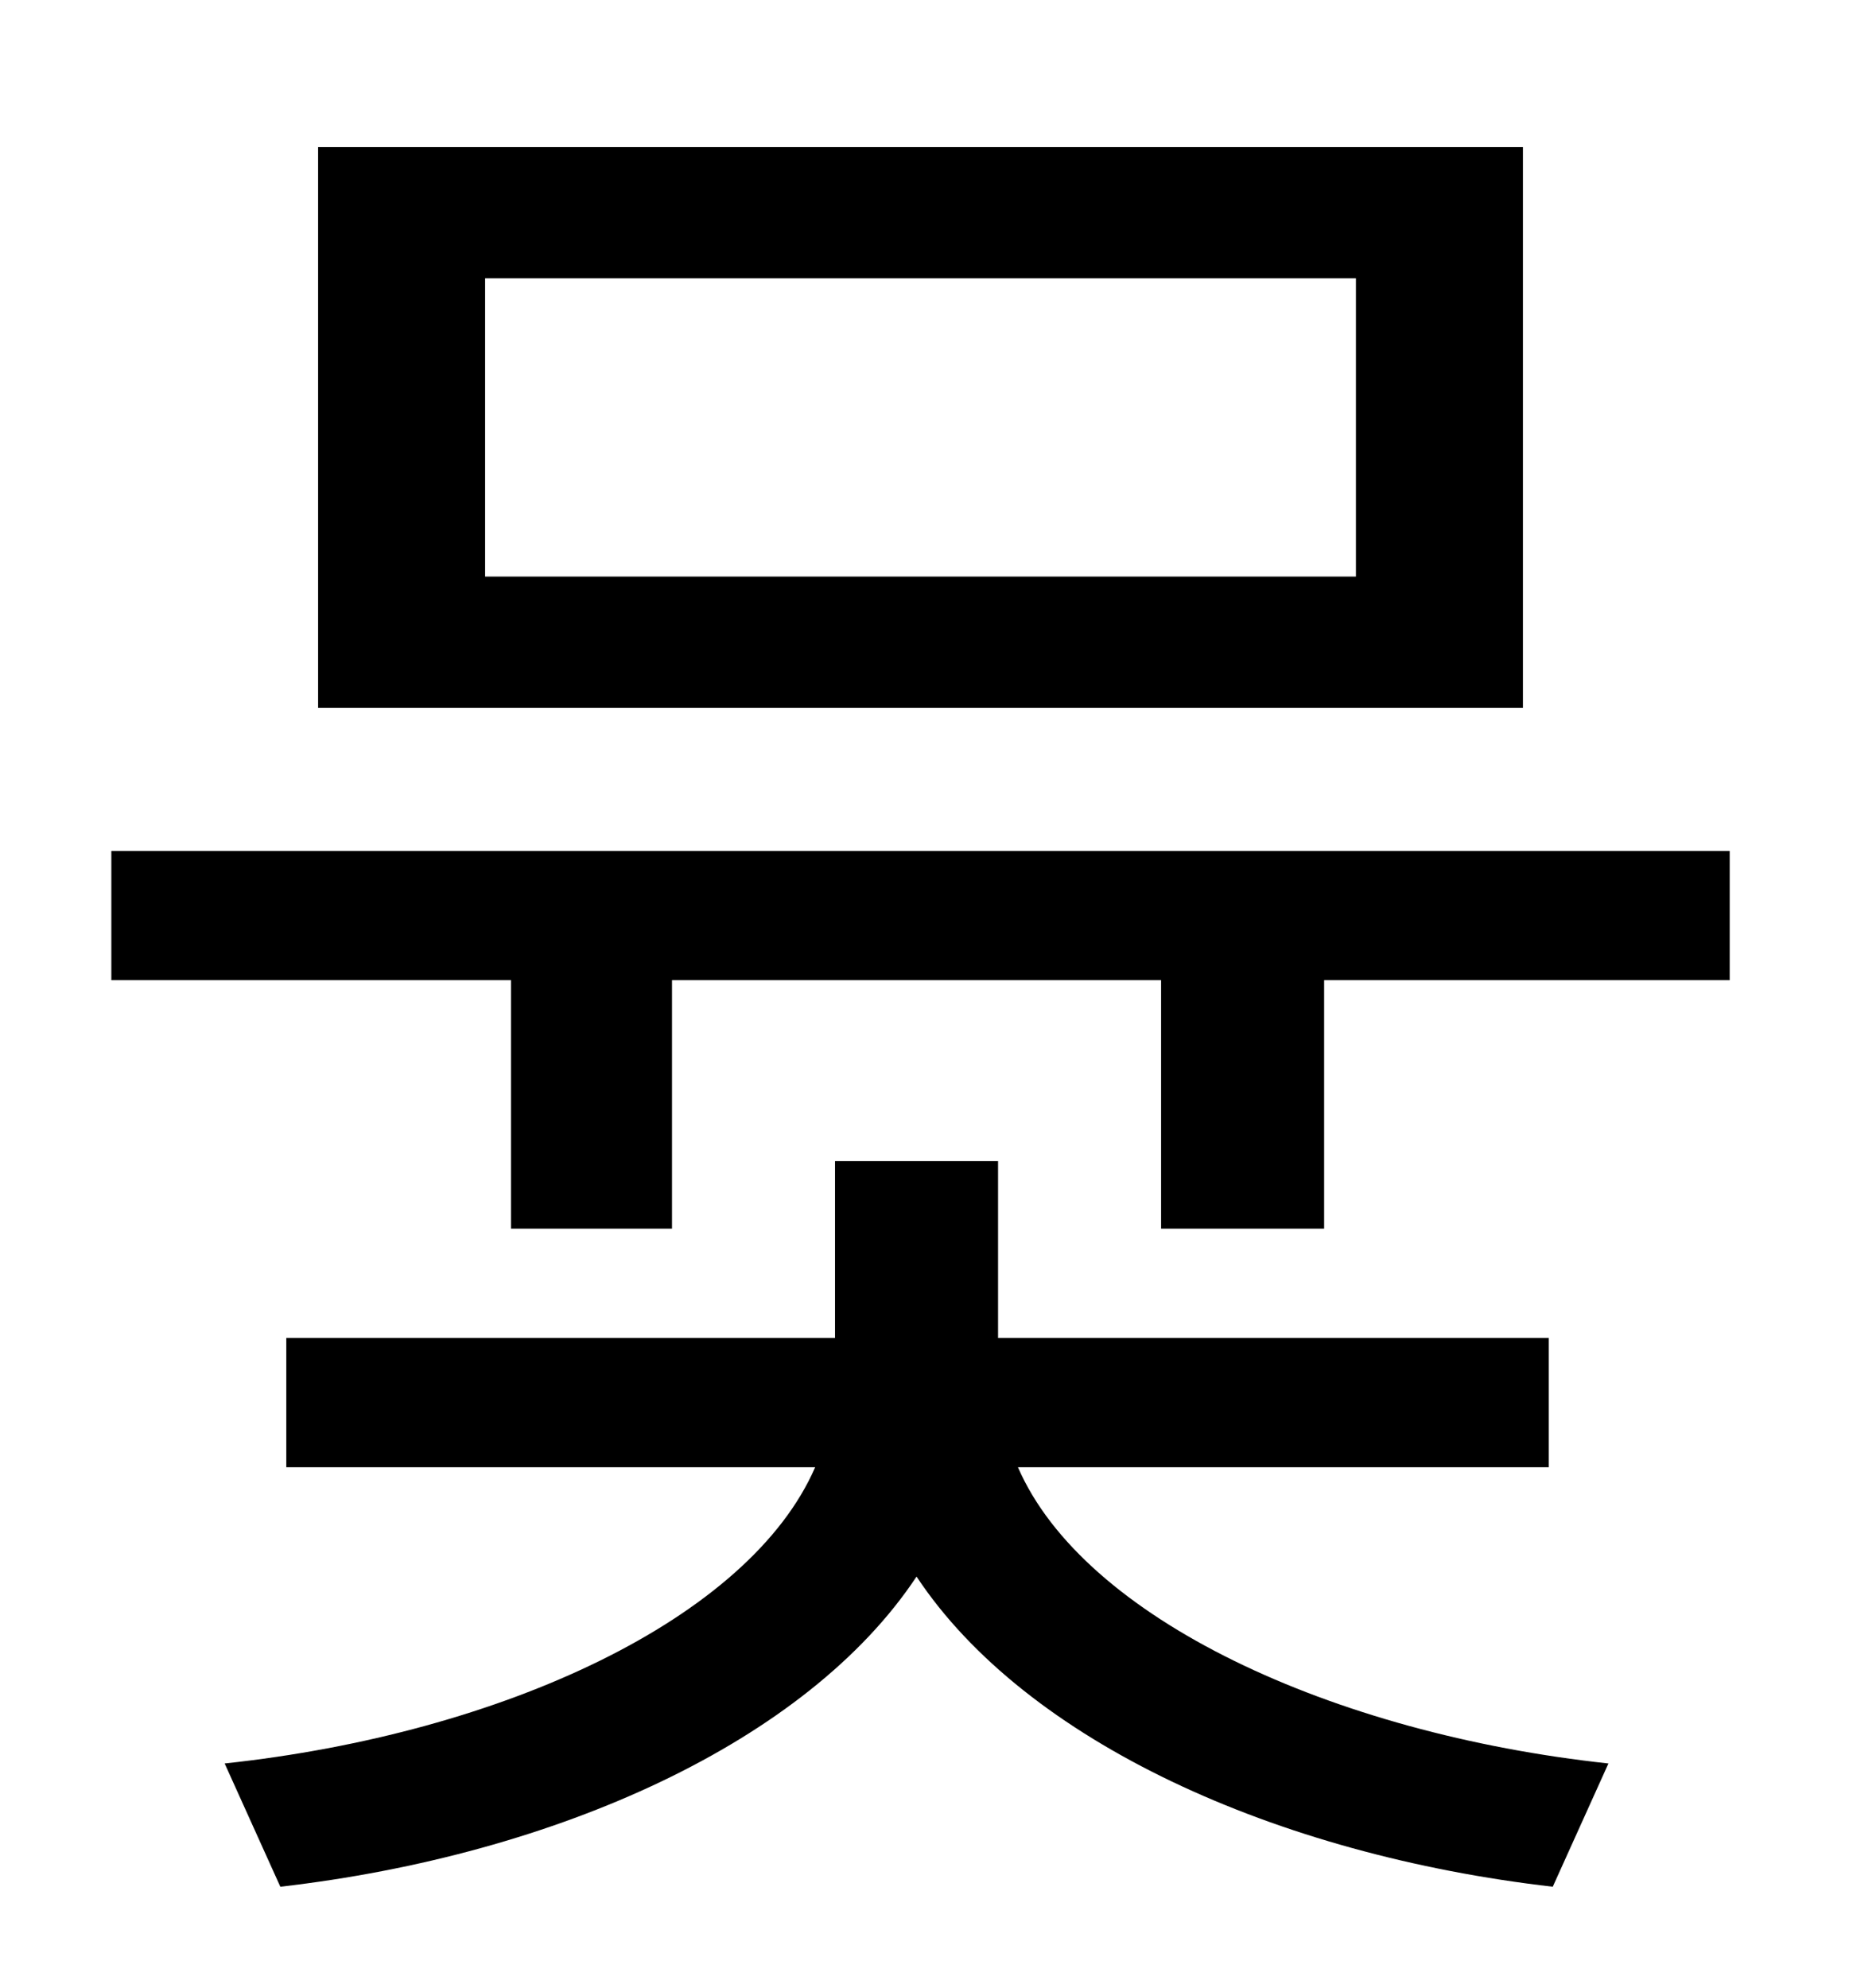 <?xml version="1.0" standalone="no"?>
<!DOCTYPE svg PUBLIC "-//W3C//DTD SVG 1.1//EN" "http://www.w3.org/Graphics/SVG/1.1/DTD/svg11.dtd" >
<svg xmlns="http://www.w3.org/2000/svg" xmlns:xlink="http://www.w3.org/1999/xlink" version="1.1" viewBox="-10 0 930 1000">
   <path fill="currentColor"
d="M672 290v-150h-438v150h438zM756 74v282h-606v-282h606zM769 738h-267c33 76 158 134 297 149l-28 62c-139 -16 -265 -73 -320 -156c-55 83 -181 140 -320 156l-28 -62c140 -15 264 -73 297 -149h-266v-65h276v-89h82v89h277v65zM46 428h814v65h-204v125h-82v-125h-246
v125h-81v-125h-201v-65z" />
</svg>
